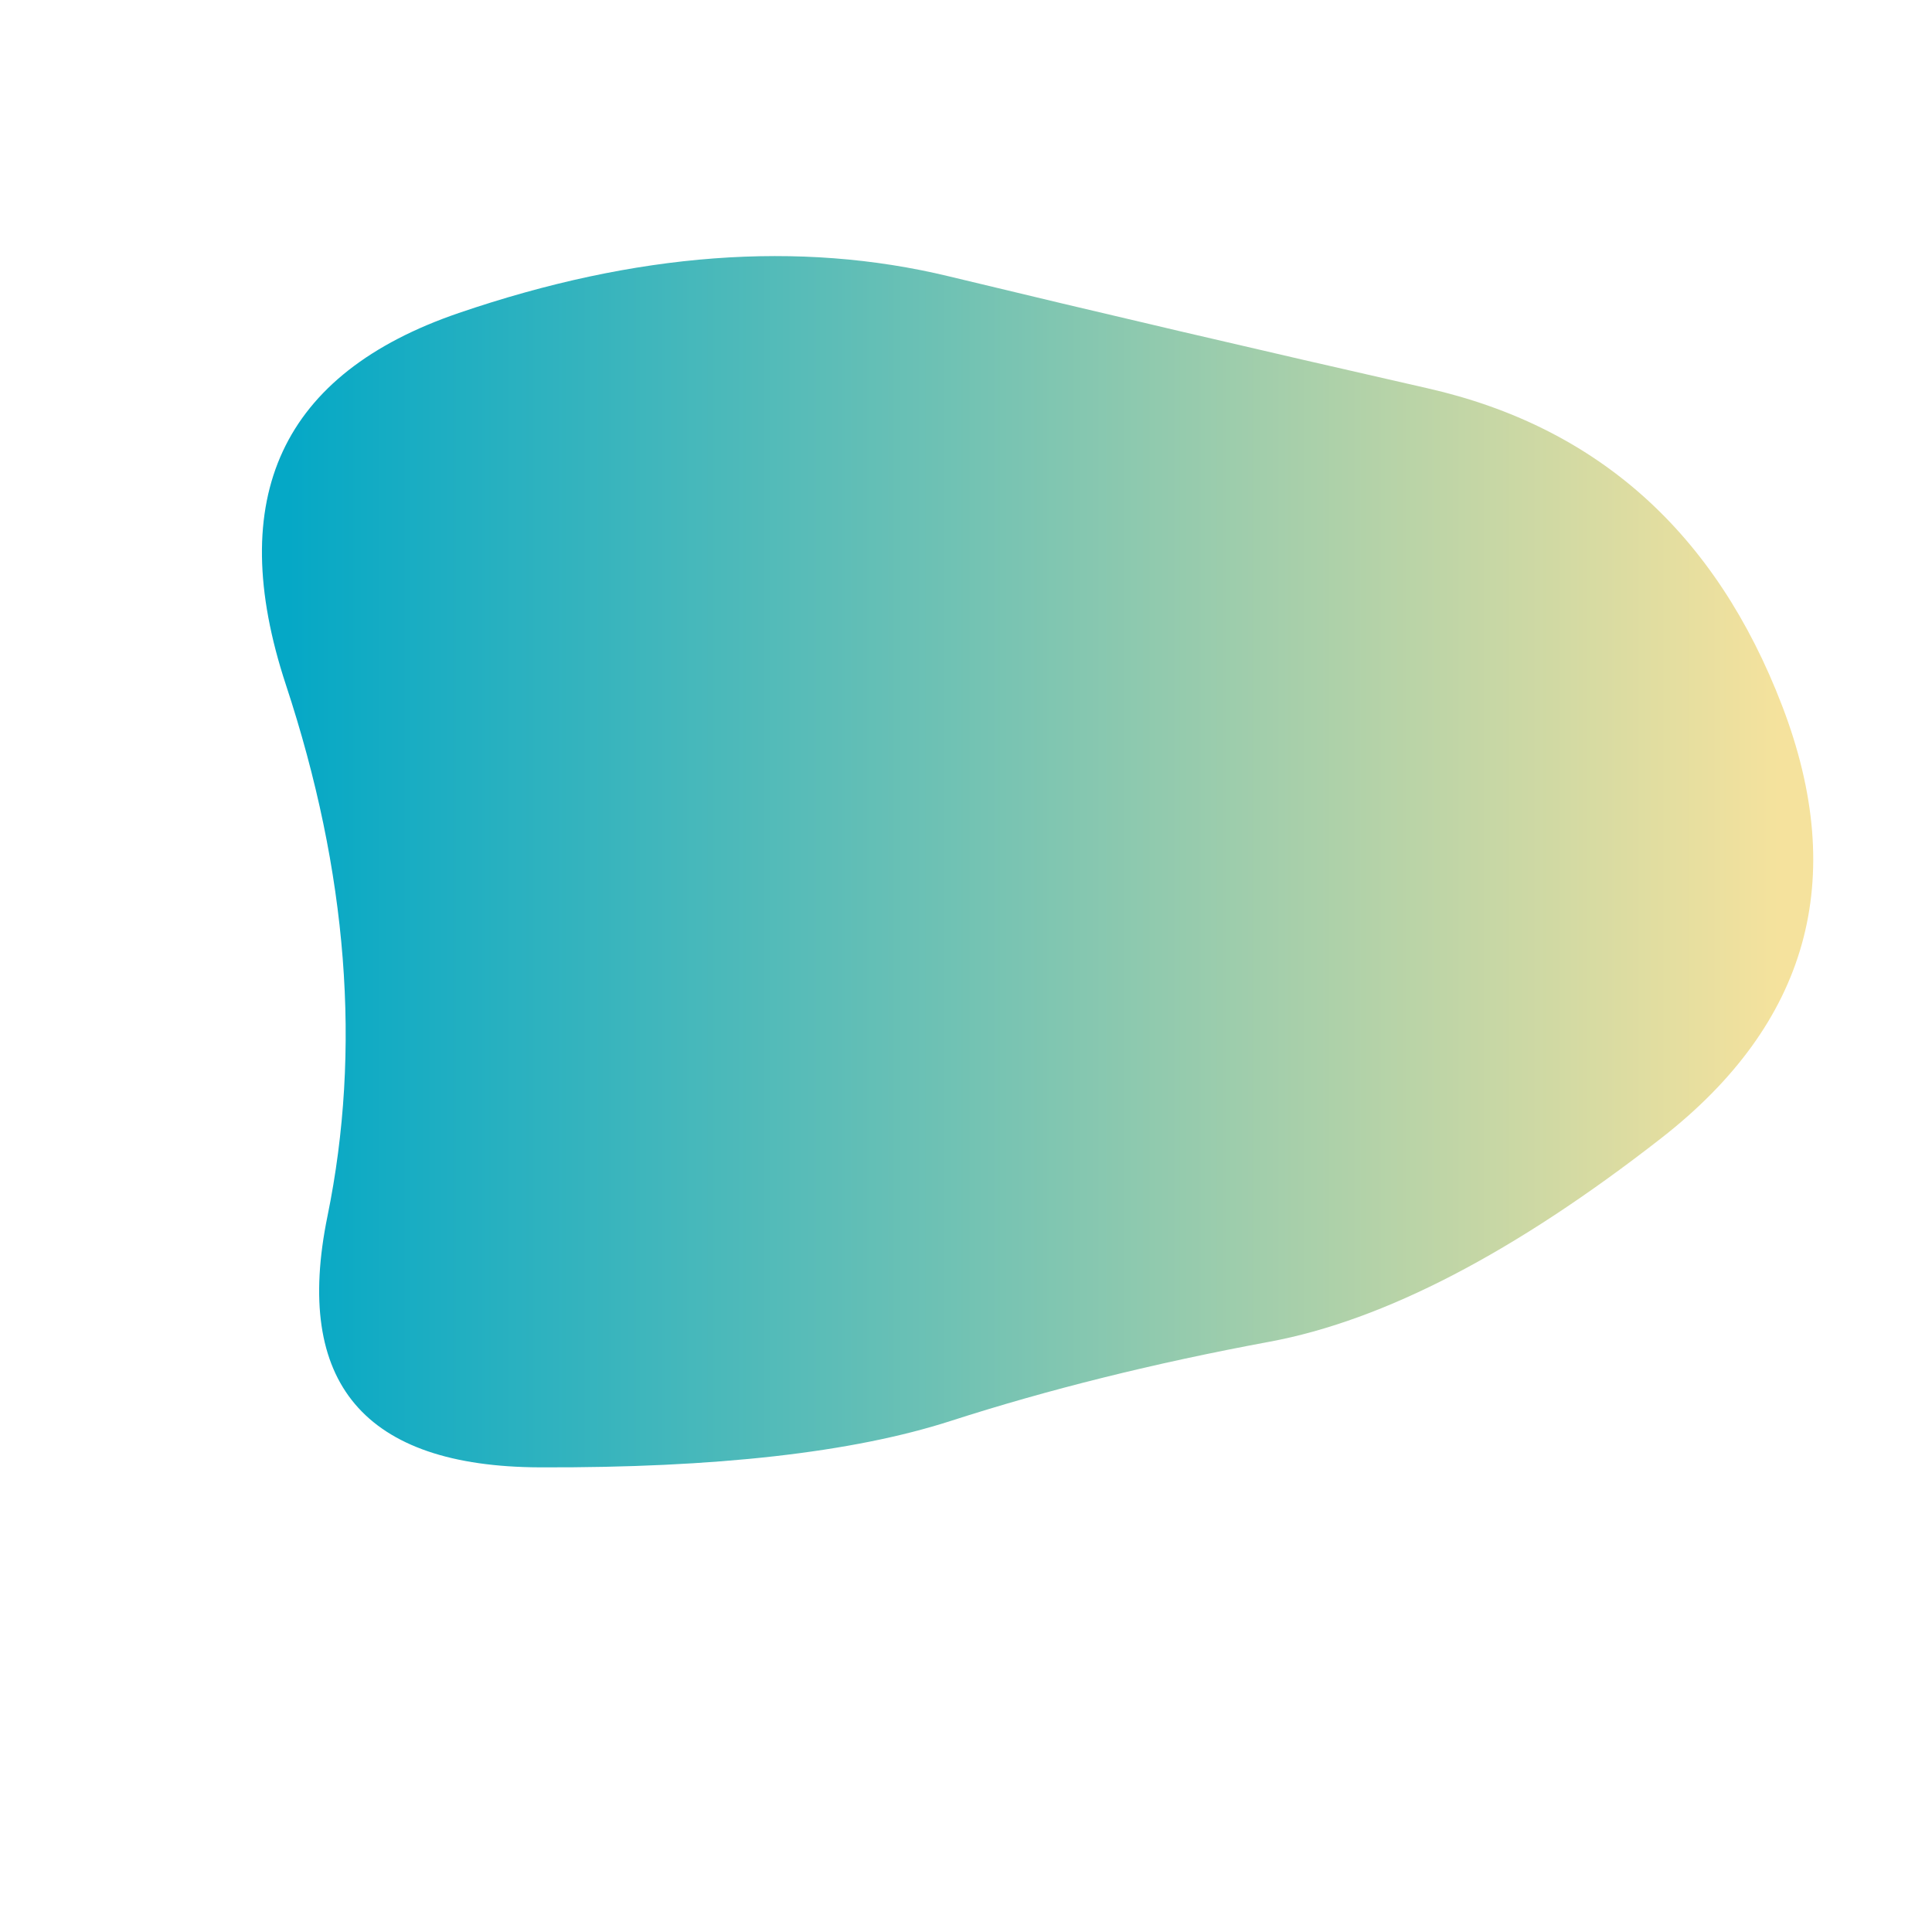 <svg viewBox="0 0 1000 1000" xmlns="http://www.w3.org/2000/svg"><defs><linearGradient id="b"><stop offset="0%" stop-color="#05A8C6"/><stop offset="100%" stop-color="#F5E29D"/></linearGradient><clipPath id="a"><path fill="currentColor" d="M860 589q-114 89-203 105.5t-165 41q-76 24.5-212.5 24t-110-130Q196 500 148 354.5T237.5 162Q375 115 491 143t248 58q132 30 183.5 164.5T860 589Z"/></clipPath></defs><g clip-path="url(#a)"><path fill="url(#b)" d="M860 589q-114 89-203 105.5t-165 41q-76 24.5-212.5 24t-110-130Q196 500 148 354.5T237.5 162Q375 115 491 143t248 58q132 30 183.5 164.5T860 589Z"/></g></svg>